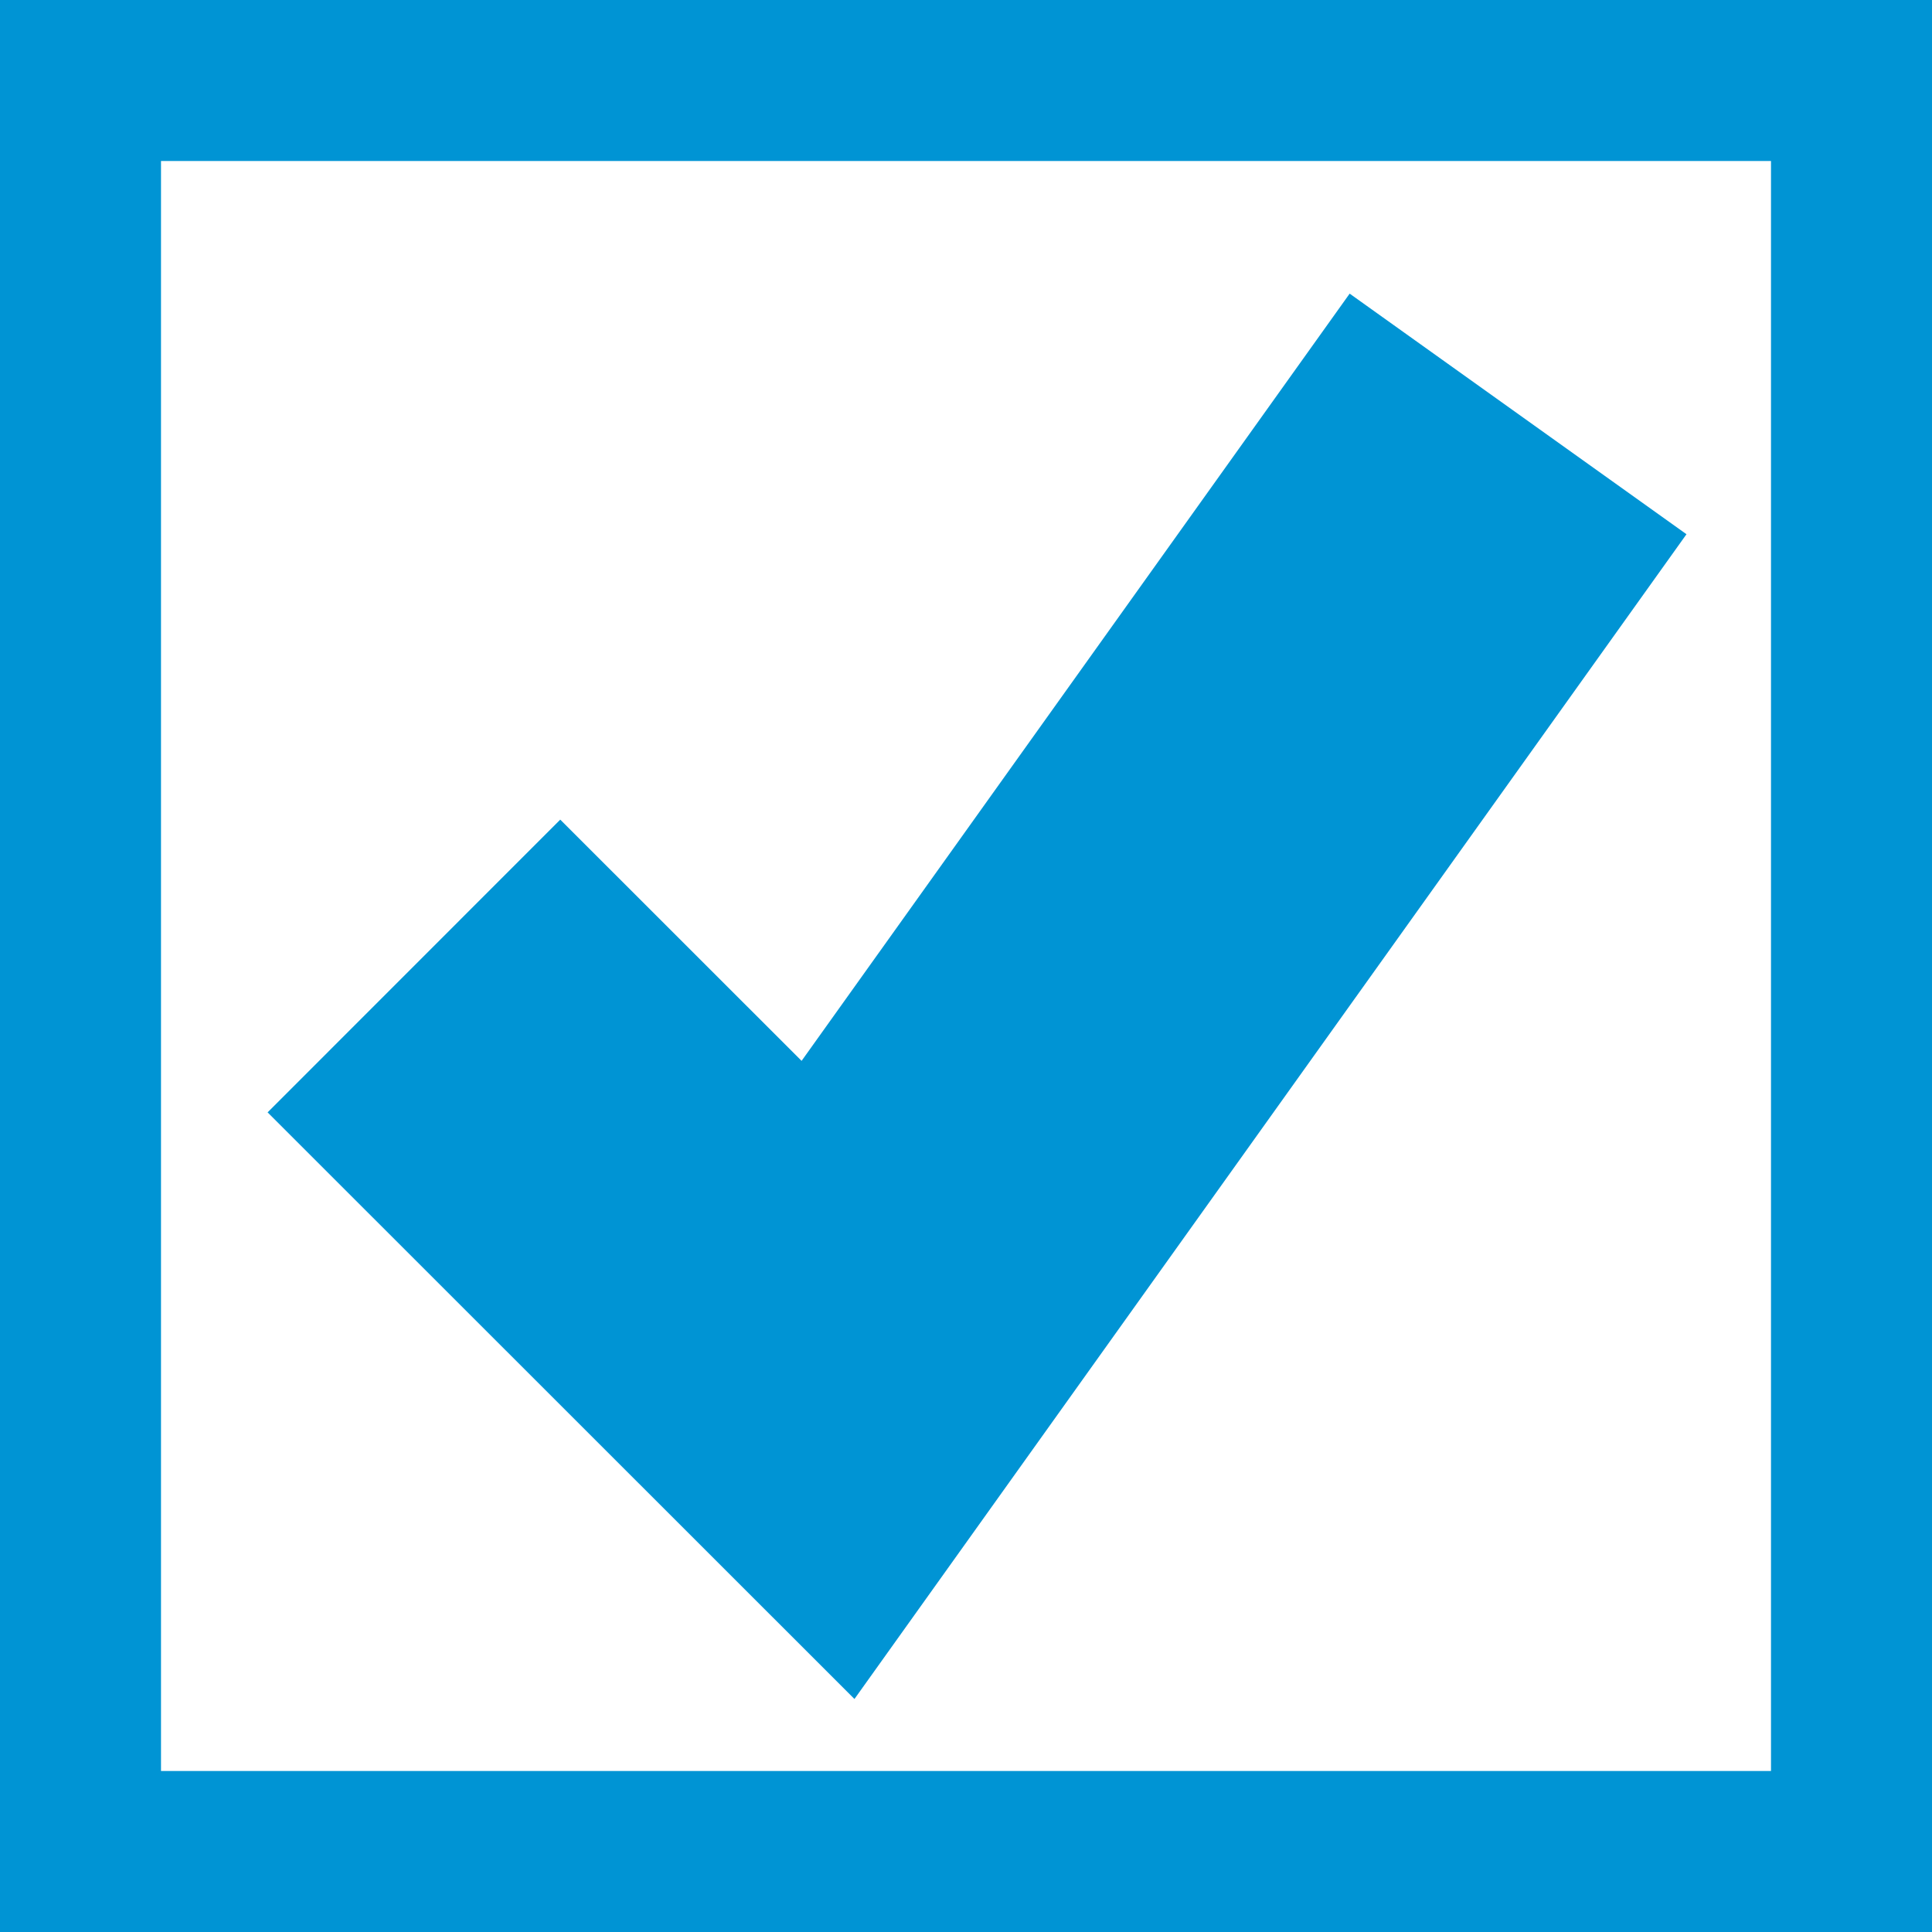 ﻿<?xml version="1.0" encoding="utf-8"?>
<svg version="1.1" xmlns:xlink="http://www.w3.org/1999/xlink" width="12px" height="12px" viewBox="8 60  12 12" xmlns="http://www.w3.org/2000/svg">
  <rect x="8" y="60" width="12" height="12" fill="#333333" stroke="none"/>
  <path d="M 8.5 60.5  L 19.5 60.5  L 19.5 71.5  L 8.5 71.5  L 8.5 60.5  Z " fill-rule="nonzero" fill="#ffffff" stroke="none" />
  <path d="M 8.5 60.5  L 19.5 60.5  L 19.5 71.5  L 8.5 71.5  L 8.5 60.5  Z " stroke-width="1" stroke="#0094d4" fill="none" />
  <path d="M 10.571 66  L 13.143 68.571  L 17.429 62.571  " stroke-width="2.571" stroke="#0094d4" fill="none" />
</svg>